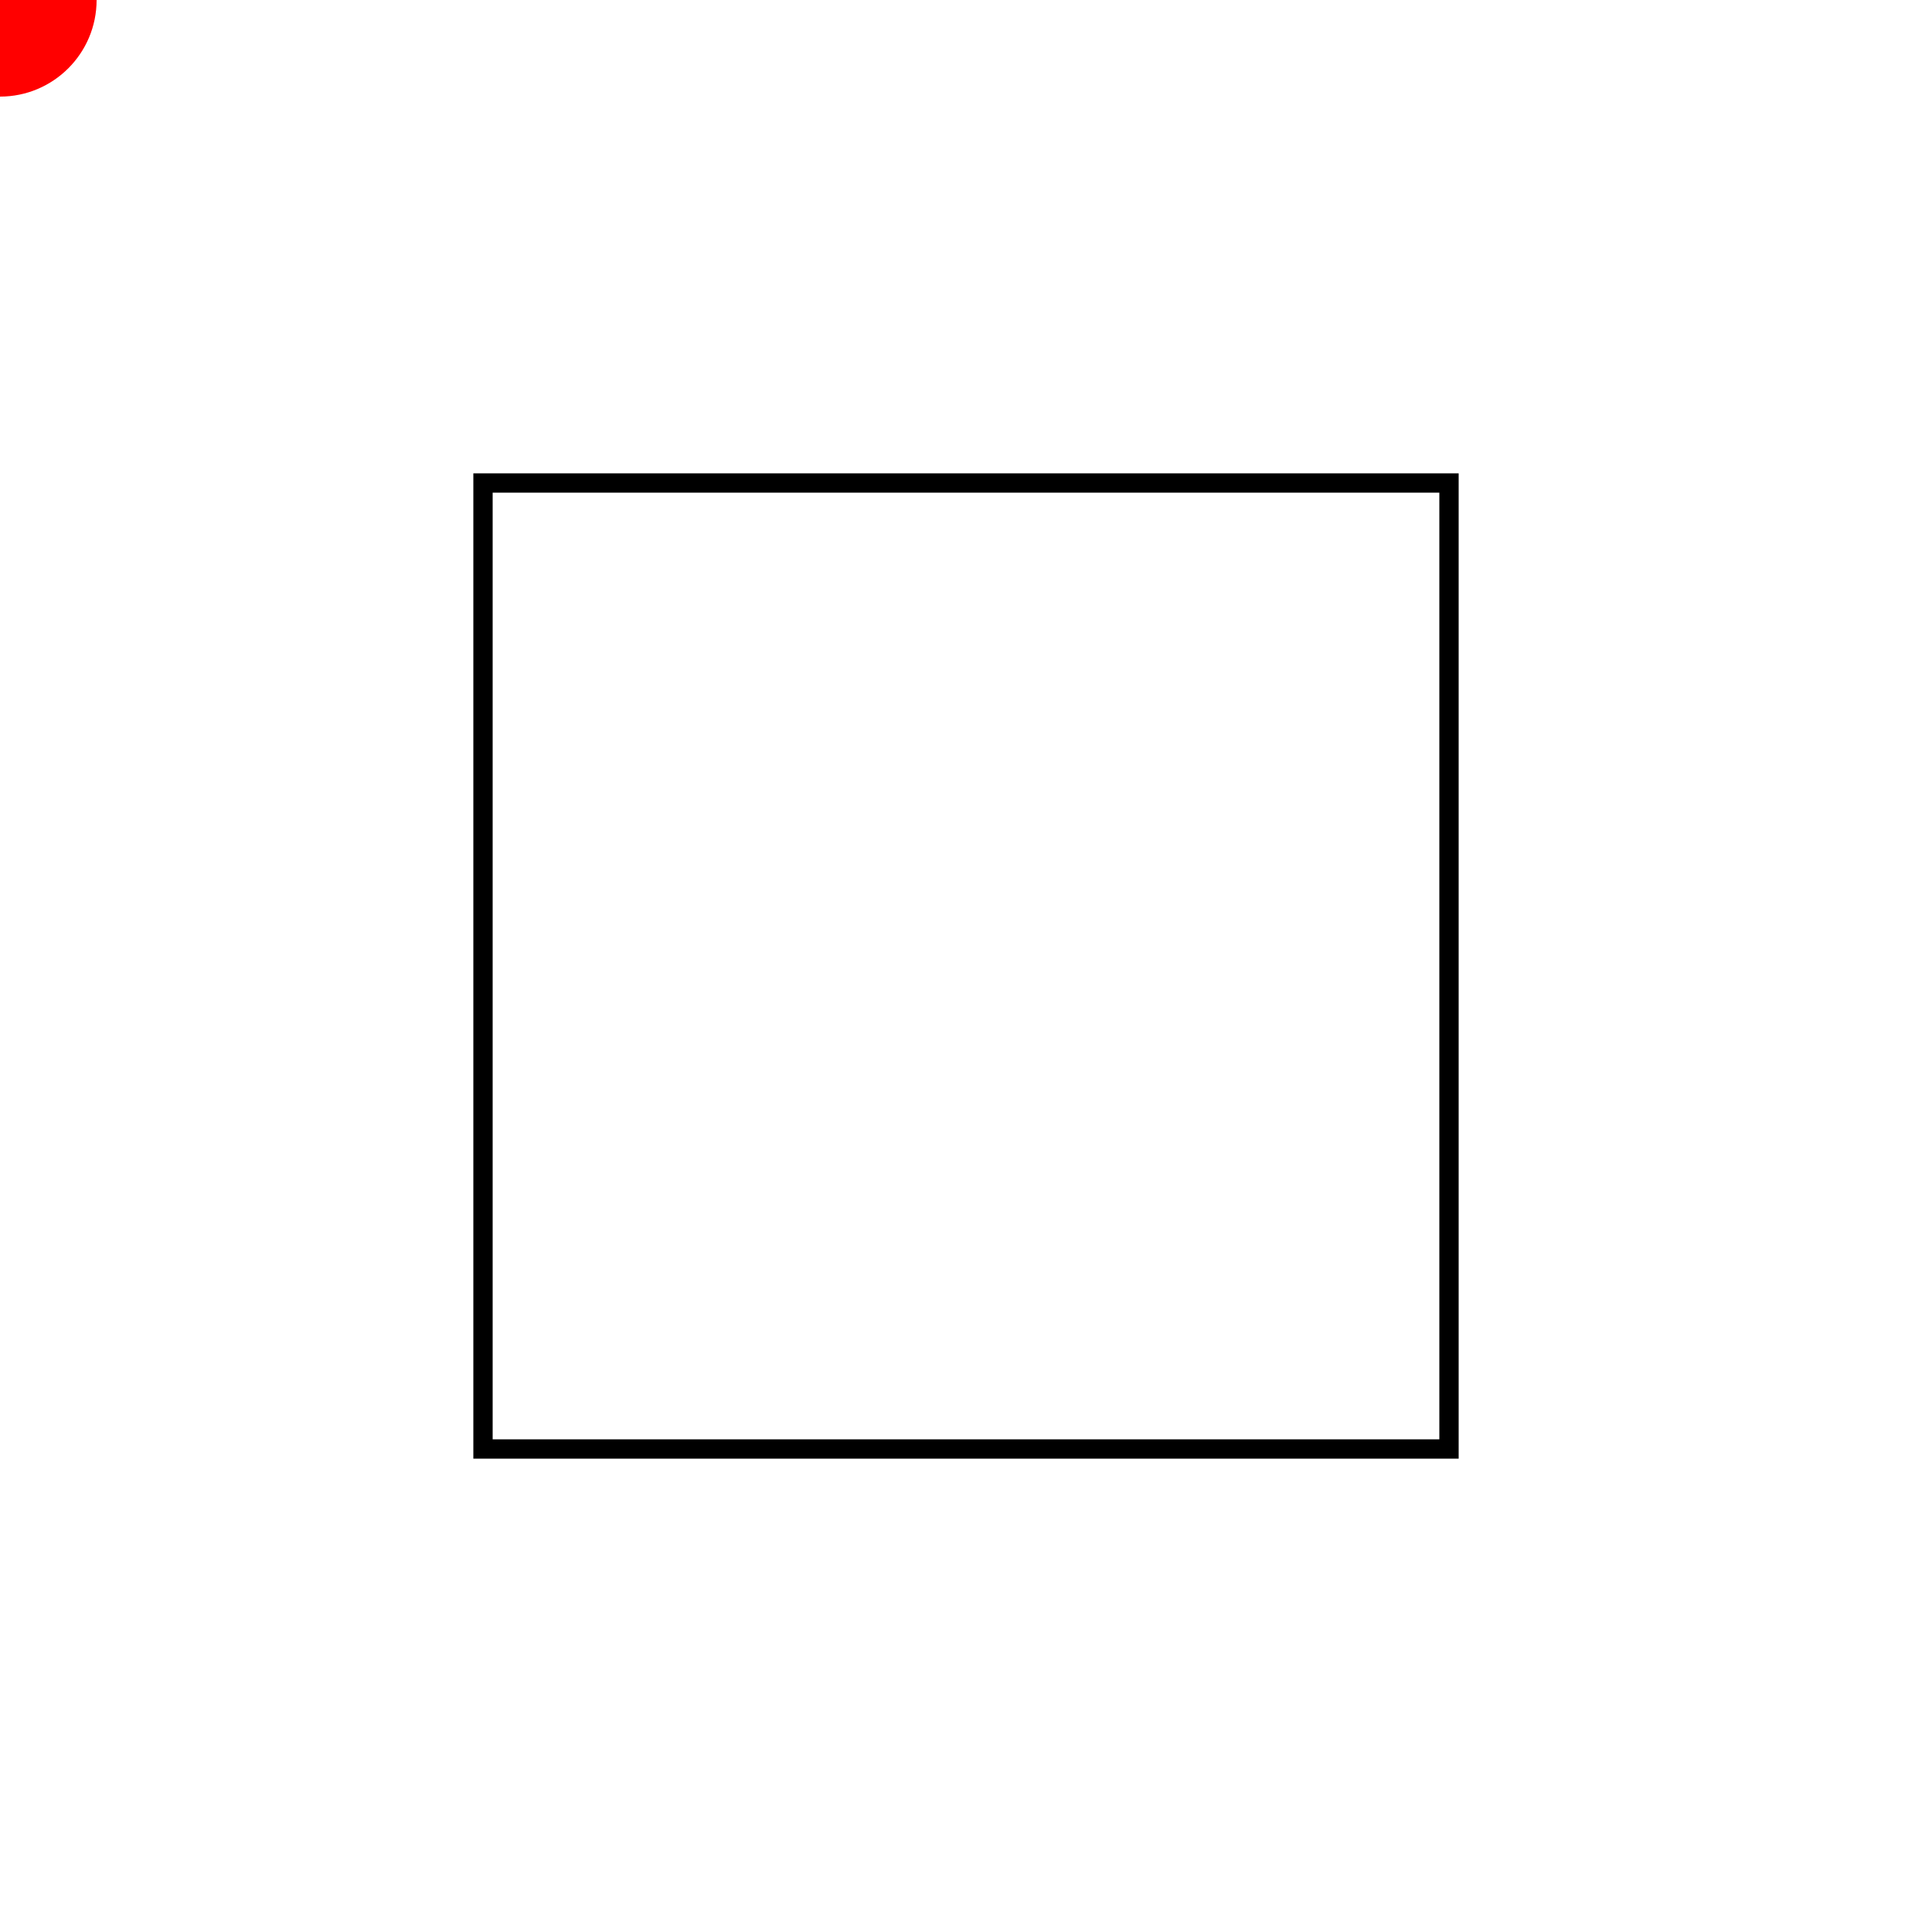 <svg width="100" height="100" xmlns="http://www.w3.org/2000/svg">
<path id="square" d="M 25 25 H 75 V 75 H 25 Z" fill="none" stroke="black" />
    
<circle r="5" fill="red">
    <animateMotion repeatCount="indefinite" dur="2s">
        <mpath href="#square" />
    </animateMotion>
</circle>
</svg>
  
